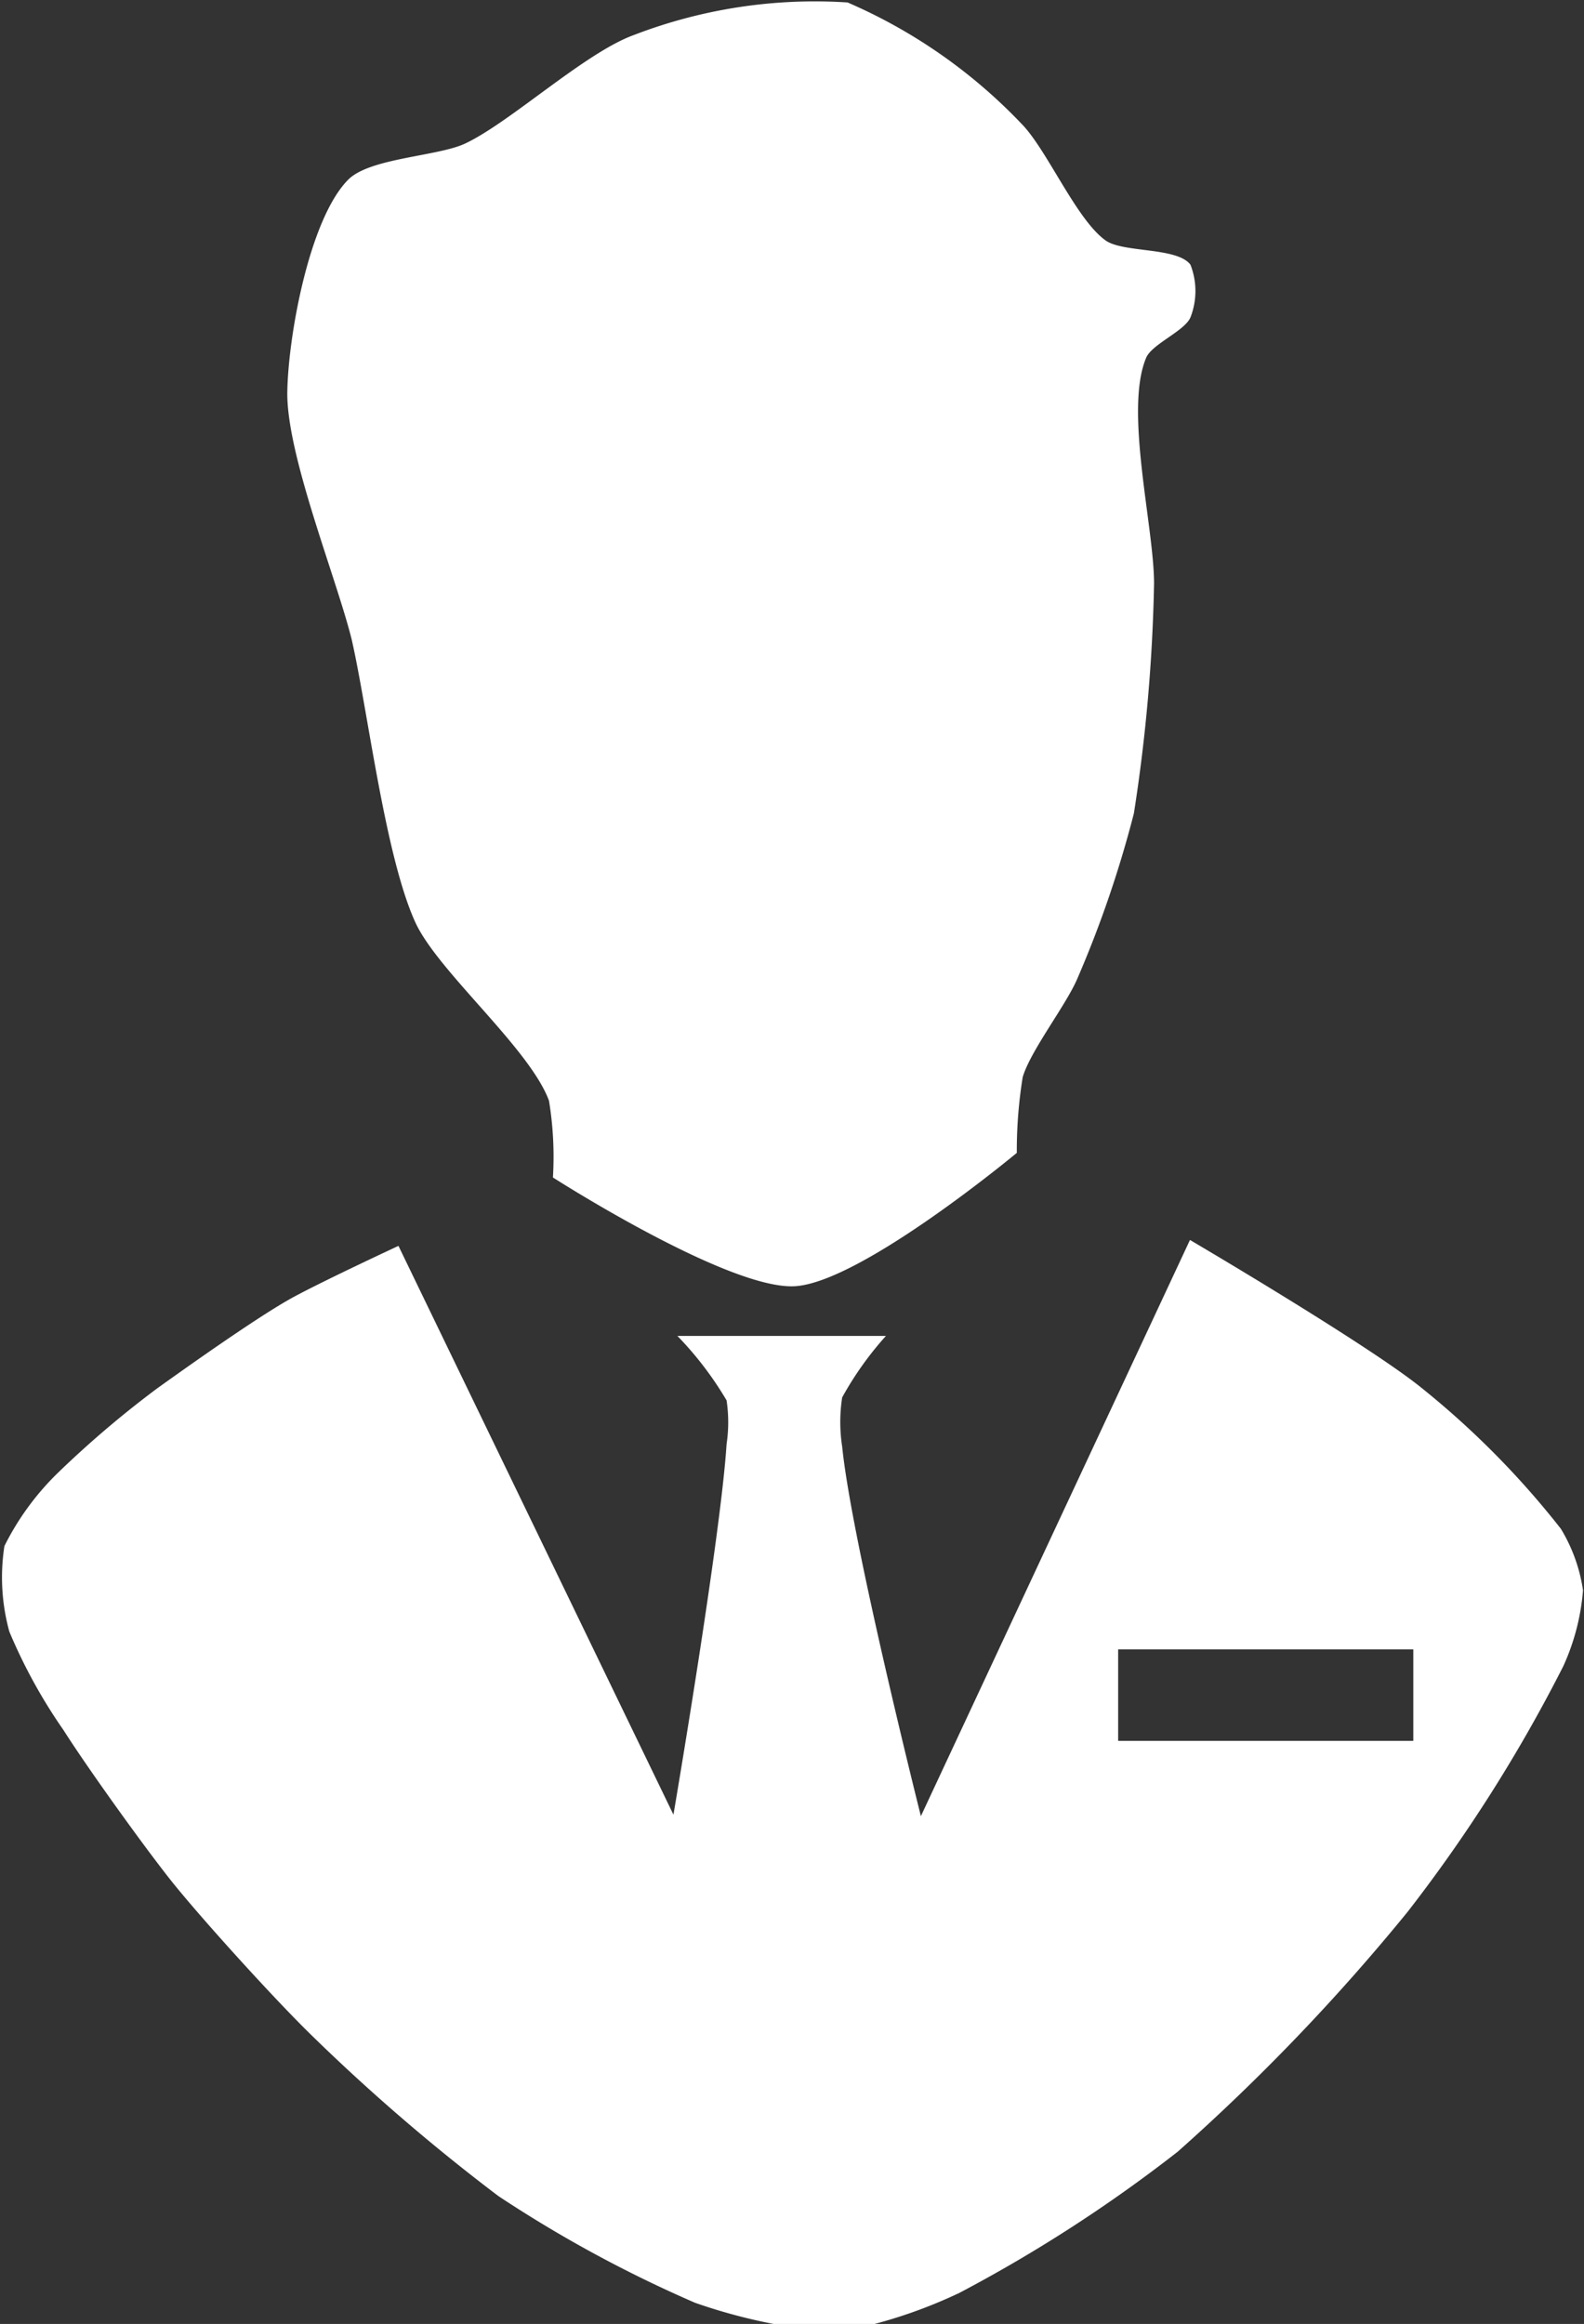 <svg id="_01_Notebook_1366" data-name="01_Notebook_1366" xmlns="http://www.w3.org/2000/svg" viewBox="0 0 32.2 47.23"><rect x="0" y="0" width="32.2" height="47.23" fill="#333333" stroke="none"/><defs><style>.cls-1{fill:#fff;}</style></defs><title>46_Man</title><g id="Footer_1920"><g id="Вход_для_дилеров" data-name="Вход для дилеров"><g id="Dealer"><path class="cls-1" d="M8043.81,5710.14c0.47,1,2.32,2.55,2.71,3.61a7,7,0,0,1,.08,1.56s3.57,2.29,4.92,2.21,4.51-2.71,4.51-2.71a9.35,9.35,0,0,1,.12-1.54c0.16-.54.88-1.46,1.11-2a22.6,22.6,0,0,0,1.15-3.36,34.28,34.28,0,0,0,.41-4.67c0-1.15-.61-3.53-0.16-4.59,0.12-.28.78-0.54,0.9-0.82a1.47,1.47,0,0,0,0-1.07c-0.27-.36-1.36-0.24-1.72-0.49-0.6-.42-1.2-1.86-1.72-2.38a10.78,10.78,0,0,0-3.53-2.46,10.24,10.24,0,0,0-4.34.66c-1,.36-2.52,1.78-3.44,2.21-0.56.26-1.95,0.29-2.38,0.74-0.79.81-1.22,3.21-1.23,4.34,0,1.29,1,3.75,1.31,5C8042.84,5705.83,8043.19,5708.8,8043.81,5710.14Z" transform="translate(-8035.36 -5691.38)"/><path class="cls-1" d="M8067.09,5722.45a17.58,17.58,0,0,0-2.84-2.87c-1.09-.88-4.7-3-4.7-3l-5.47,11.71s-1.41-5.6-1.6-7.51a3.26,3.26,0,0,1,0-1,6.67,6.67,0,0,1,.89-1.25l-4.24,0a6.93,6.93,0,0,1,1,1.31,3,3,0,0,1,0,.89c-0.12,1.9-1.08,7.53-1.08,7.53l-5.59-11.56s-1.7.79-2.24,1.1c-0.7.4-2,1.32-2.67,1.8a20.73,20.73,0,0,0-2,1.7,5.49,5.49,0,0,0-1.1,1.5,4.15,4.15,0,0,0,.1,1.74,10.79,10.79,0,0,0,1.1,2c0.49,0.77,1.56,2.26,2.14,3s2.13,2.45,2.9,3.2a39.83,39.83,0,0,0,3.8,3.27,25.83,25.83,0,0,0,4,2.17,11.25,11.25,0,0,0,2,.5,6.4,6.4,0,0,0,1.37,0,10,10,0,0,0,2-.7,29.73,29.73,0,0,0,4.44-2.87,41.88,41.88,0,0,0,4.67-4.87,30.94,30.94,0,0,0,3.17-5,4.59,4.59,0,0,0,.4-1.54A3.34,3.34,0,0,0,8067.09,5722.45Zm-3,4.31h-6v-1.86h6v1.86Z" transform="translate(-8035.36 -5691.38)"/></g></g></g></svg>
